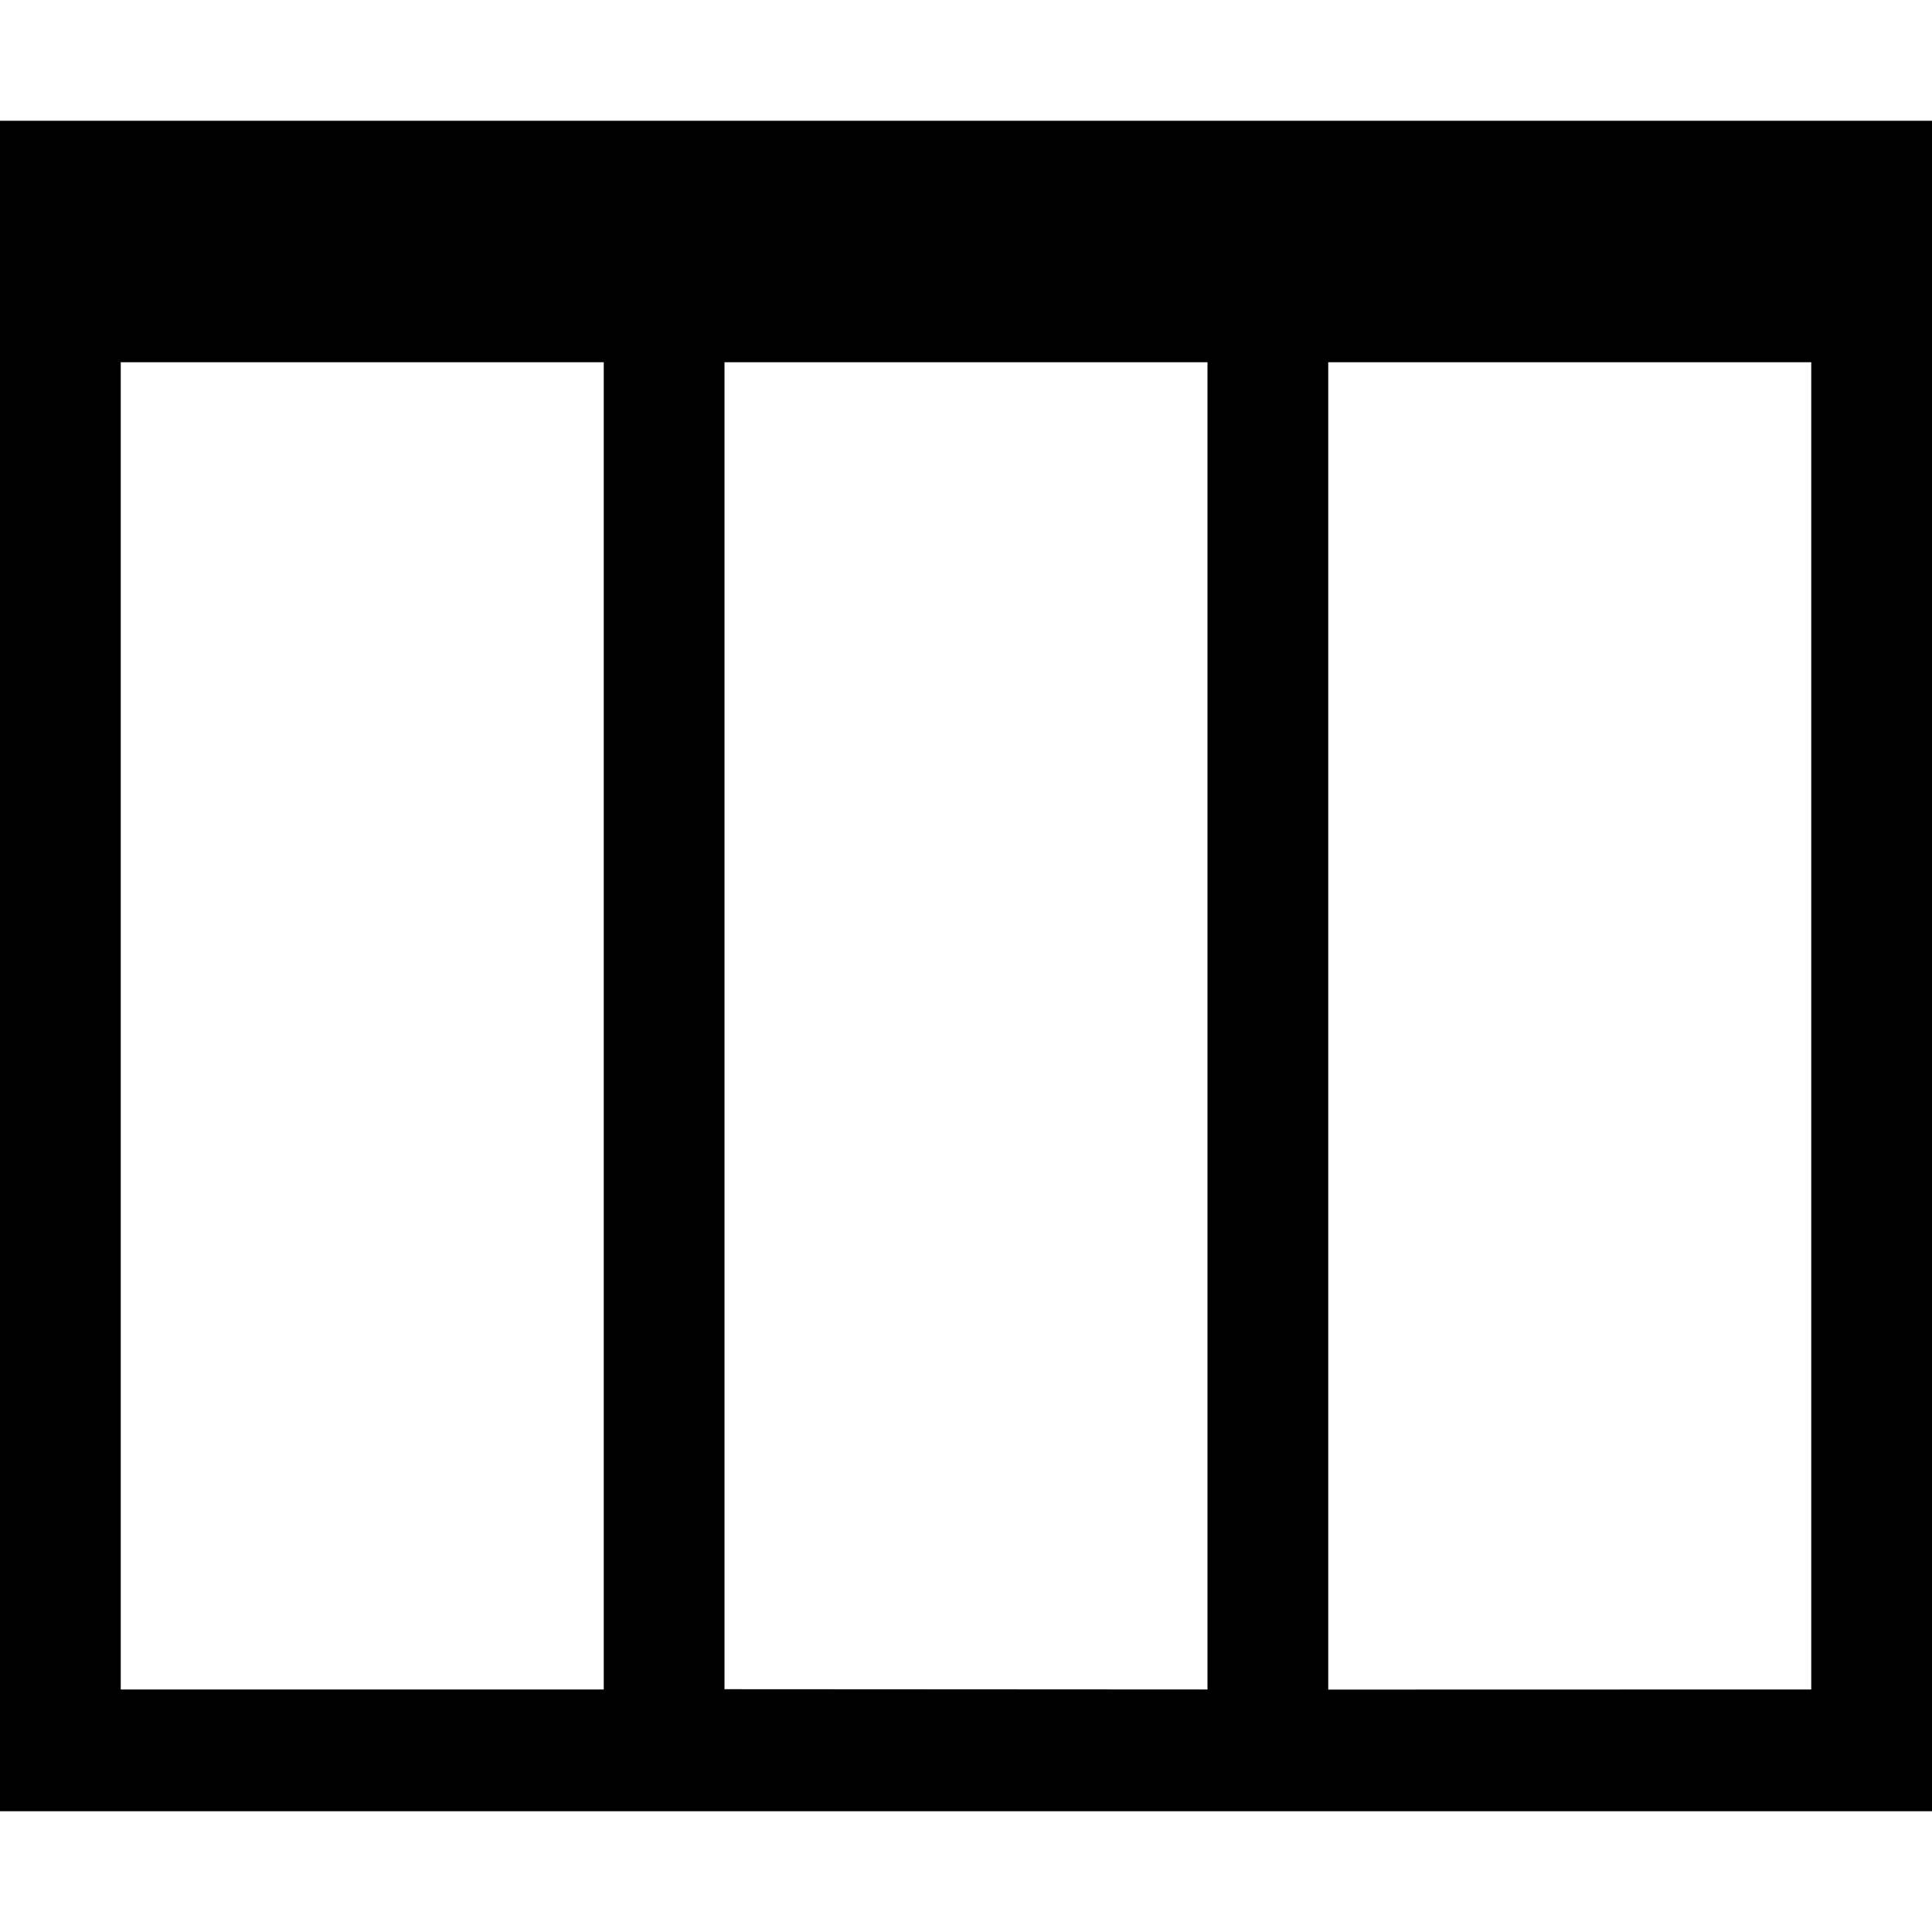 <?xml version="1.0" encoding="UTF-8" standalone="no"?>
<!-- Generated by IcoMoon.io -->

<svg
   xmlns:dc="http://purl.org/dc/elements/1.1/"
   xmlns:cc="http://creativecommons.org/ns#"
   xmlns:rdf="http://www.w3.org/1999/02/22-rdf-syntax-ns#"
   xmlns:svg="http://www.w3.org/2000/svg"
   xmlns="http://www.w3.org/2000/svg"
   xmlns:sodipodi="http://sodipodi.sourceforge.net/DTD/sodipodi-0.dtd"
   xmlns:inkscape="http://www.inkscape.org/namespaces/inkscape"
   version="1.1"
   width="64"
   height="64"
   viewBox="0 0 64 64"
   id="svg5640"
   inkscape:version="0.91 r13725"
   sodipodi:docname="custom-board.svg">
  <defs
     id="defs5646" />
  <sodipodi:namedview
     pagecolor="#ffffff"
     bordercolor="#666666"
     borderopacity="1"
     objecttolerance="10"
     gridtolerance="10"
     guidetolerance="10"
     inkscape:pageopacity="0"
     inkscape:pageshadow="2"
     inkscape:window-width="1920"
     inkscape:window-height="1147"
     id="namedview5644"
     showgrid="true"
     showguides="true"
     inkscape:zoom="7.375"
     inkscape:cx="-0.074220285"
     inkscape:cy="37.296704"
     inkscape:window-x="0"
     inkscape:window-y="31"
     inkscape:window-maximized="1"
     inkscape:current-layer="svg5640">
    <inkscape:grid
       type="xygrid"
       id="grid5650" />
  </sodipodi:namedview>
  <path
     d="m 0,4 0,56 64,0 0,-56 z m 40,8 0,43.966 -16,-0.009 L 24,12 Z M 20,12 20,55.966 4,55.966 4,12 Z M 44,55.97 44,12 l 16,0 0,43.966 z"
     id="path5642"
     inkscape:connector-curvature="0"
     style="fill:#000000"
     sodipodi:nodetypes="cccccccccccccccccccc" />
</svg>
